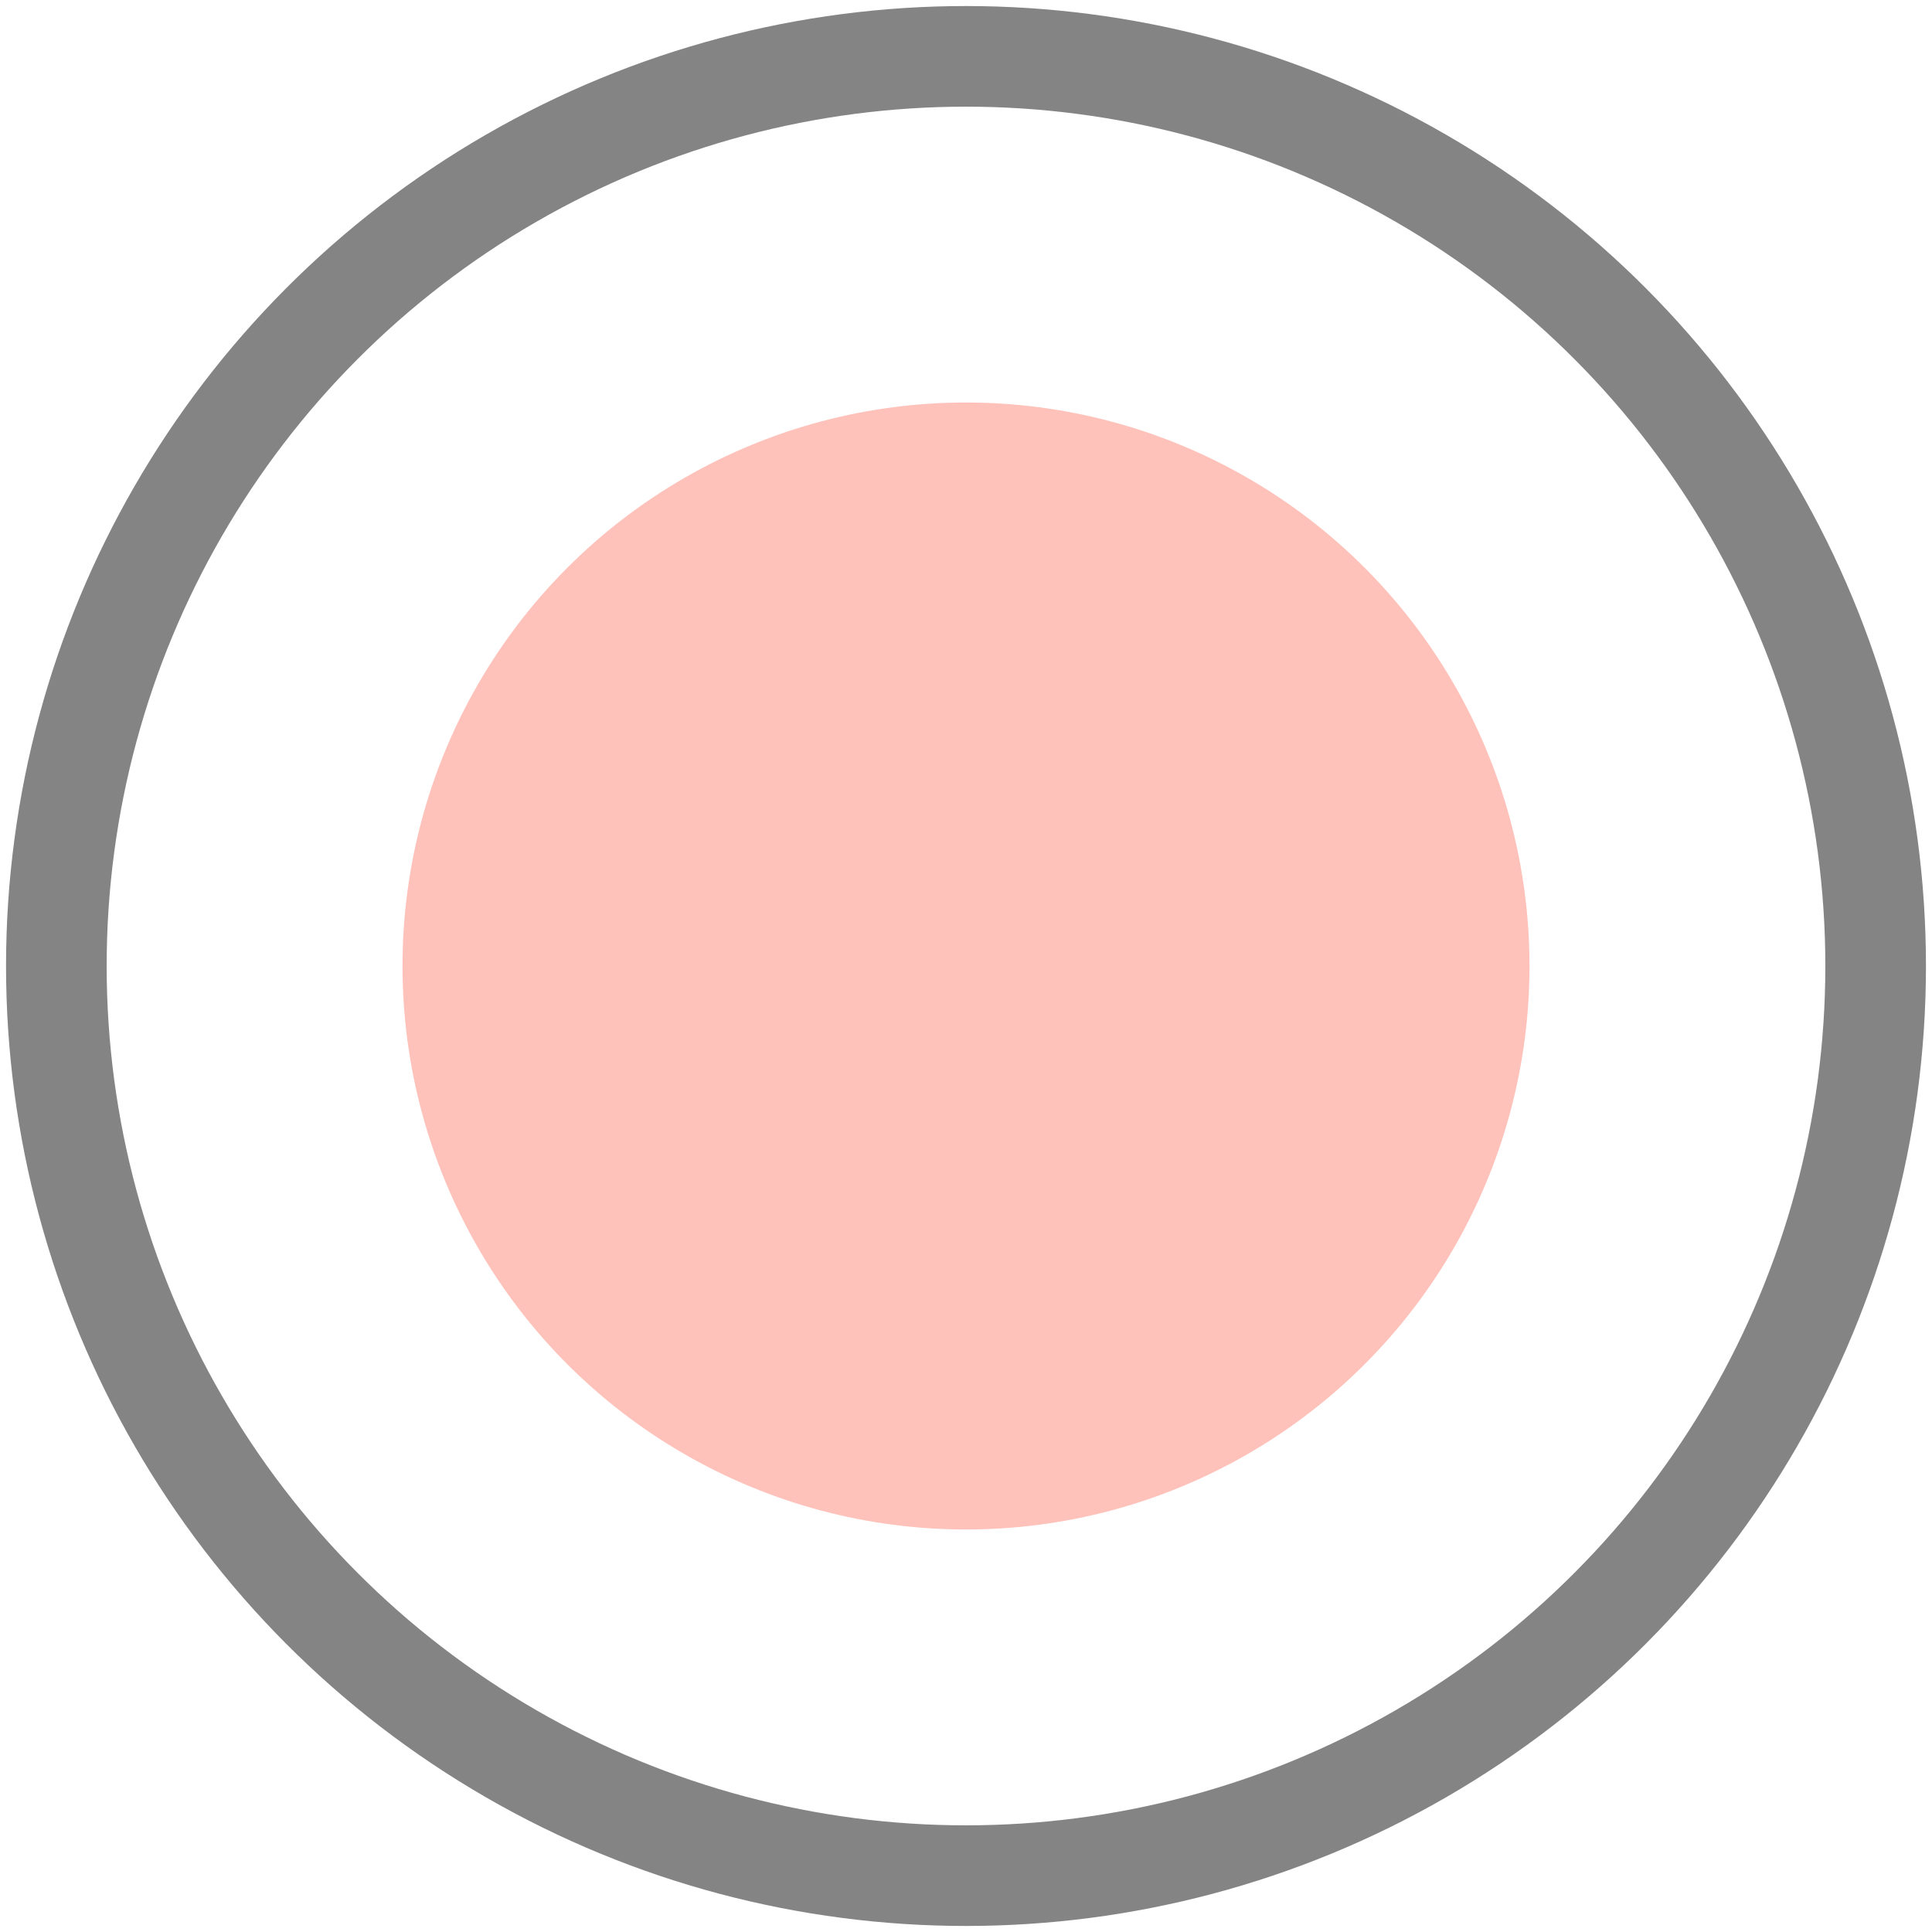 <?xml version="1.0" encoding="utf-8"?>
<!-- Generator: Adobe Illustrator 27.0.0, SVG Export Plug-In . SVG Version: 6.00 Build 0)  -->
<svg version="1.1" id="Слой_1" xmlns="http://www.w3.org/2000/svg" xmlns:xlink="http://www.w3.org/1999/xlink" x="0px" y="0px"
	 viewBox="0 0 24 24" style="enable-background:new 0 0 24 24;" xml:space="preserve">
<style type="text/css">
	.st0{fill:#FEC2BA;}
	.st1{fill:none;stroke:#848484;stroke-width:1.25;stroke-miterlimit:10;}
</style>
<circle class="st0" cx="12" cy="12" r="7"/>
<circle class="st1" cx="12" cy="12" r="11.3"/>
</svg>
